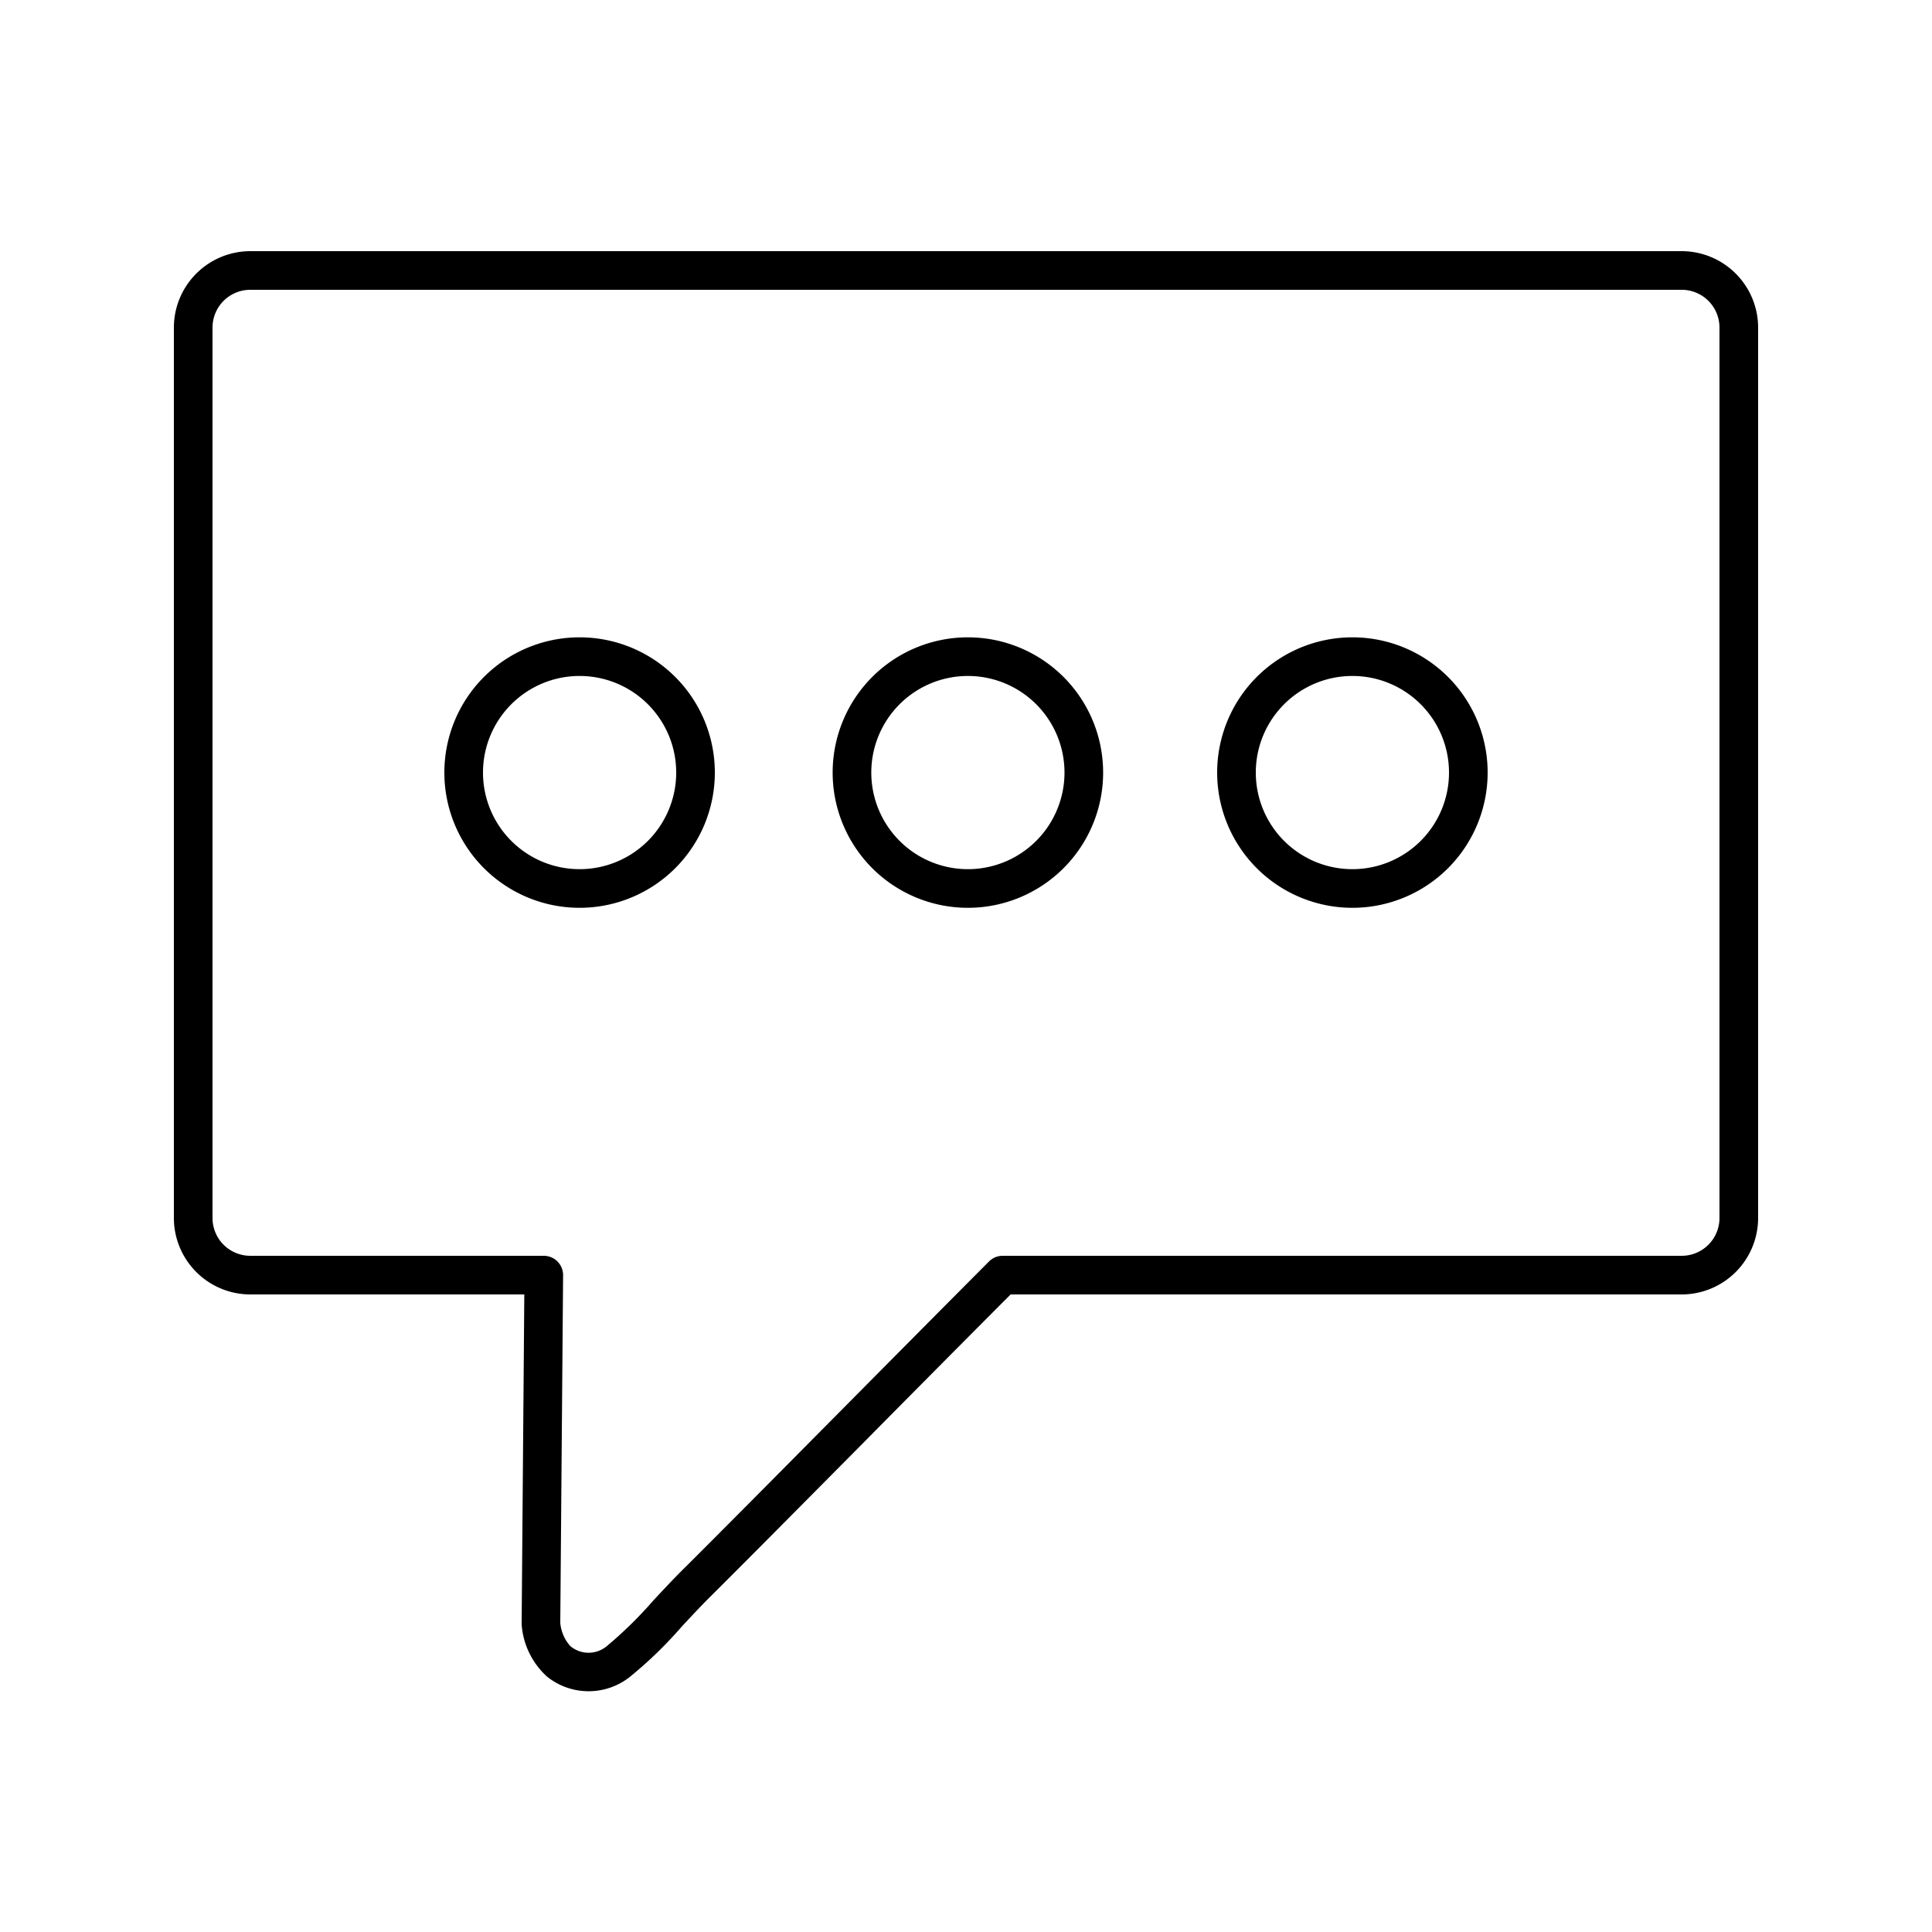 <svg id="fd76145f-c016-4e55-afde-bae506d1fe40" data-name="Icons" xmlns="http://www.w3.org/2000/svg" viewBox="0 0 50 50"><path d="M43.518,6.5H6.482A1.98,1.98,0,0,0,4.5,8.472V31.528A1.98,1.98,0,0,0,6.482,33.5h7.087L13.5,42.038a2.011,2.011,0,0,0,.66,1.355,1.72,1.72,0,0,0,2.133.011,10.839,10.839,0,0,0,1.357-1.315c.237-.254.474-.509.7-.735.96-.954,2.337-2.344,3.875-3.895,1.25-1.263,2.606-2.632,3.93-3.959h17.36A1.98,1.98,0,0,0,45.5,31.528V8.472A1.98,1.98,0,0,0,43.518,6.5ZM44.5,31.528a.978.978,0,0,1-.982.972H25.95a.5.5,0,0,0-.354.146c-1.37,1.375-2.782,2.8-4.079,4.109-1.535,1.549-2.91,2.937-3.87,3.891-.235.234-.482.5-.727.761A10.605,10.605,0,0,1,15.706,42.6a.735.735,0,0,1-.947,0A1.031,1.031,0,0,1,14.5,42l.073-9a.5.5,0,0,0-.5-.5H6.482a.978.978,0,0,1-.982-.972V8.472A.978.978,0,0,1,6.482,7.5H43.518a.978.978,0,0,1,.982.972Z"/><path d="M15,16.494a3.5,3.5,0,1,0,3.5,3.5A3.5,3.5,0,0,0,15,16.494Zm0,6a2.5,2.5,0,1,1,2.5-2.5A2.5,2.5,0,0,1,15,22.494Z"/><path d="M25.049,16.494a3.5,3.5,0,1,0,3.5,3.5A3.5,3.5,0,0,0,25.049,16.494Zm0,6a2.5,2.5,0,1,1,2.5-2.5A2.5,2.5,0,0,1,25.049,22.494Z"/><path d="M35,16.494a3.5,3.5,0,1,0,3.5,3.5A3.5,3.5,0,0,0,35,16.494Zm0,6a2.5,2.5,0,1,1,2.5-2.5A2.5,2.5,0,0,1,35,22.494Z"/></svg>